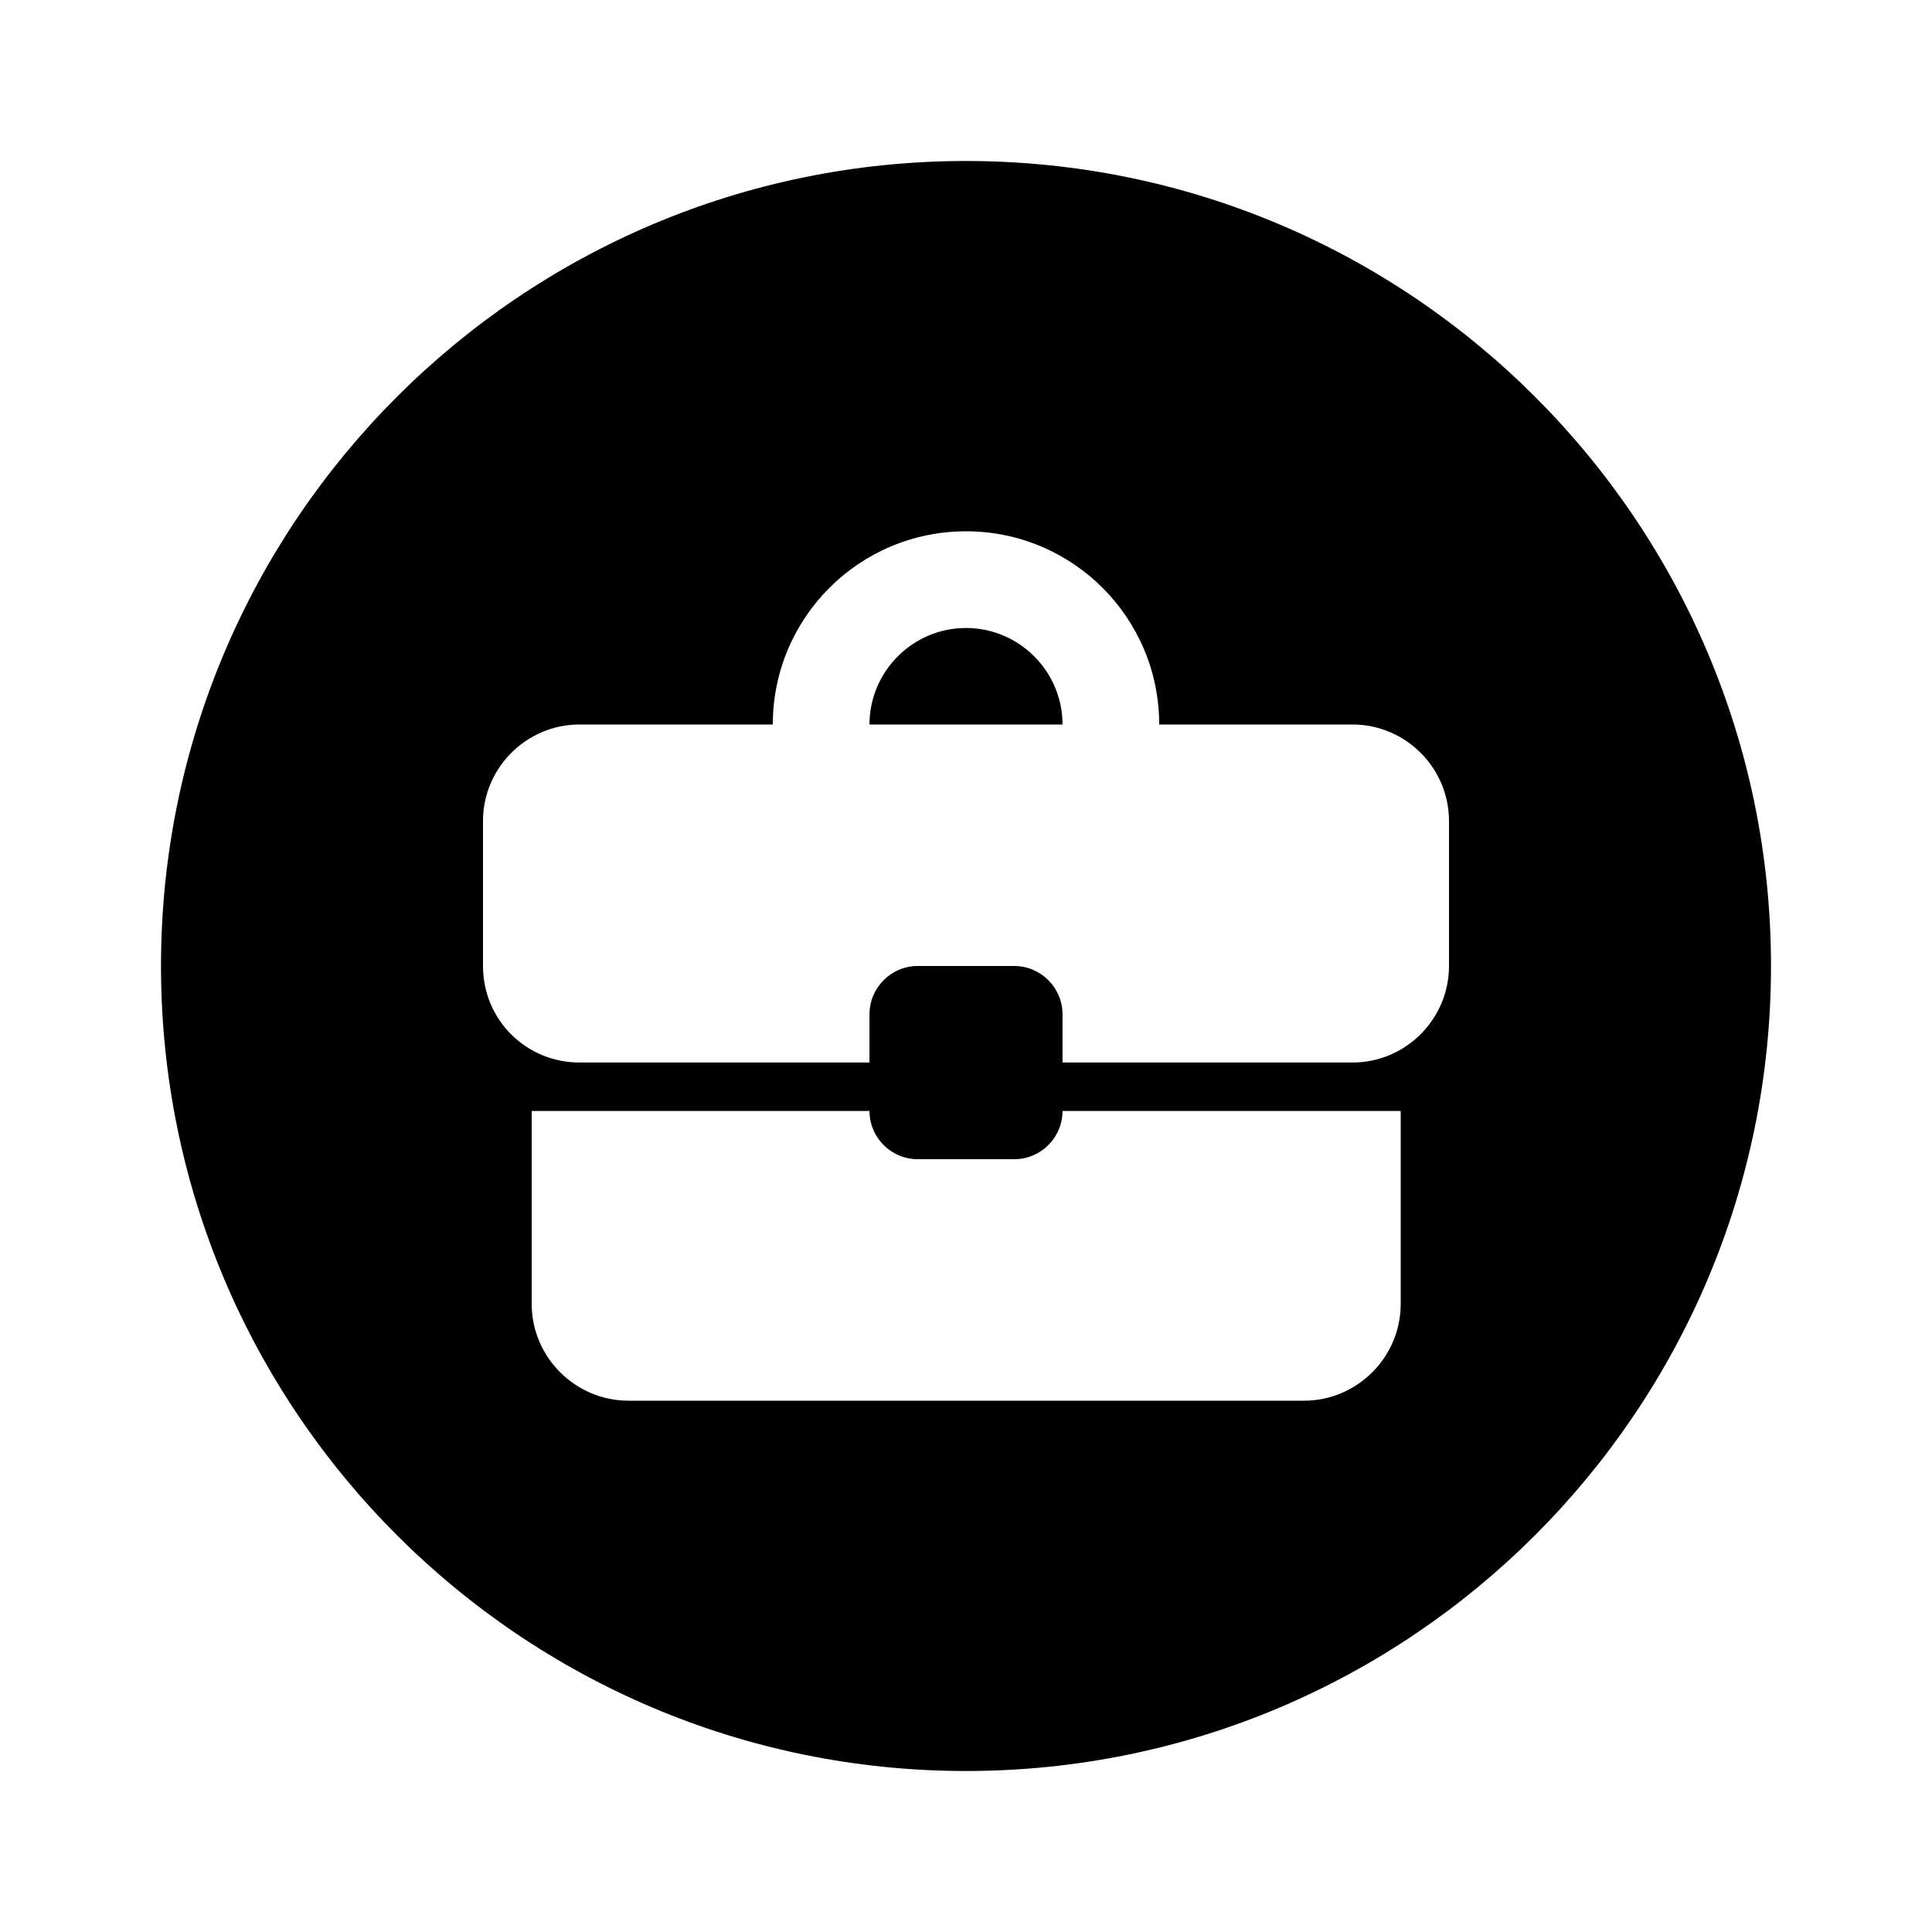<?xml version="1.0" encoding="UTF-8" standalone="no"?>
<svg
   height="24"
   viewBox="0 0 24 24"
   width="24"
   version="1.1"
   id="svg4"
   sodipodi:docname="emblem-package.svg"
   inkscape:version="1.1 (c68e22c387, 2021-05-23)"
   xmlns:inkscape="http://www.inkscape.org/namespaces/inkscape"
   xmlns:sodipodi="http://sodipodi.sourceforge.net/DTD/sodipodi-0.dtd"
   xmlns="http://www.w3.org/2000/svg"
   xmlns:svg="http://www.w3.org/2000/svg"
   xmlns:rdf="http://www.w3.org/1999/02/22-rdf-syntax-ns#"
   xmlns:cc="http://creativecommons.org/ns#"
   xmlns:dc="http://purl.org/dc/elements/1.1/">
  <path
     id="path2"
     style="fill:#000000;fill-opacity:1"
     d="M 12 2 C 6.48 2 2 6.48 2 12 C 2 17.52 6.48 22 12 22 C 17.52 22 22 17.52 22 12 C 22 6.48 17.52 2 12 2 z M 12 6.6 C 13.326 6.6 14.4 7.674 14.4 9 L 16.801 9 C 17.461 9 18 9.539 18 10.199 L 18 12 C 18 12.66 17.461 13.199 16.801 13.199 L 13.199 13.199 L 13.199 12.6 C 13.199 12.27 12.93 12 12.6 12 L 11.4 12 C 11.07 12 10.801 12.27 10.801 12.6 L 10.801 13.199 L 7.199 13.199 C 6.533 13.199 6 12.666 6 12 L 6 10.199 C 6 9.539 6.539 9 7.199 9 L 9.6 9 C 9.6 7.674 10.674 6.6 12 6.6 z M 12 7.801 C 11.34 7.801 10.801 8.34 10.801 9 L 13.199 9 C 13.199 8.34 12.66 7.801 12 7.801 z M 6.605 13.801 L 10.801 13.801 C 10.801 14.131 11.07 14.4 11.4 14.4 L 12.6 14.4 C 12.93 14.4 13.199 14.131 13.199 13.801 L 17.4 13.801 L 17.4 16.199 C 17.4 16.859 16.859 17.4 16.199 17.4 L 7.807 17.4 C 7.147 17.4 6.605 16.859 6.605 16.199 L 6.605 13.801 z " />
  <defs
     id="defs8" />
  <sodipodi:namedview
     pagecolor="#ffffff"
     bordercolor="#666666"
     borderopacity="1"
     objecttolerance="10"
     gridtolerance="10"
     guidetolerance="10"
     inkscape:pageopacity="0"
     inkscape:pageshadow="2"
     inkscape:window-width="1920"
     inkscape:window-height="1080"
     id="namedview6"
     showgrid="false"
     inkscape:zoom="39.833333"
     inkscape:cx="11.974895"
     inkscape:cy="12"
     inkscape:window-x="0"
     inkscape:window-y="0"
     inkscape:window-maximized="0"
     inkscape:current-layer="svg4"
     inkscape:pagecheckerboard="0" />
</svg>
